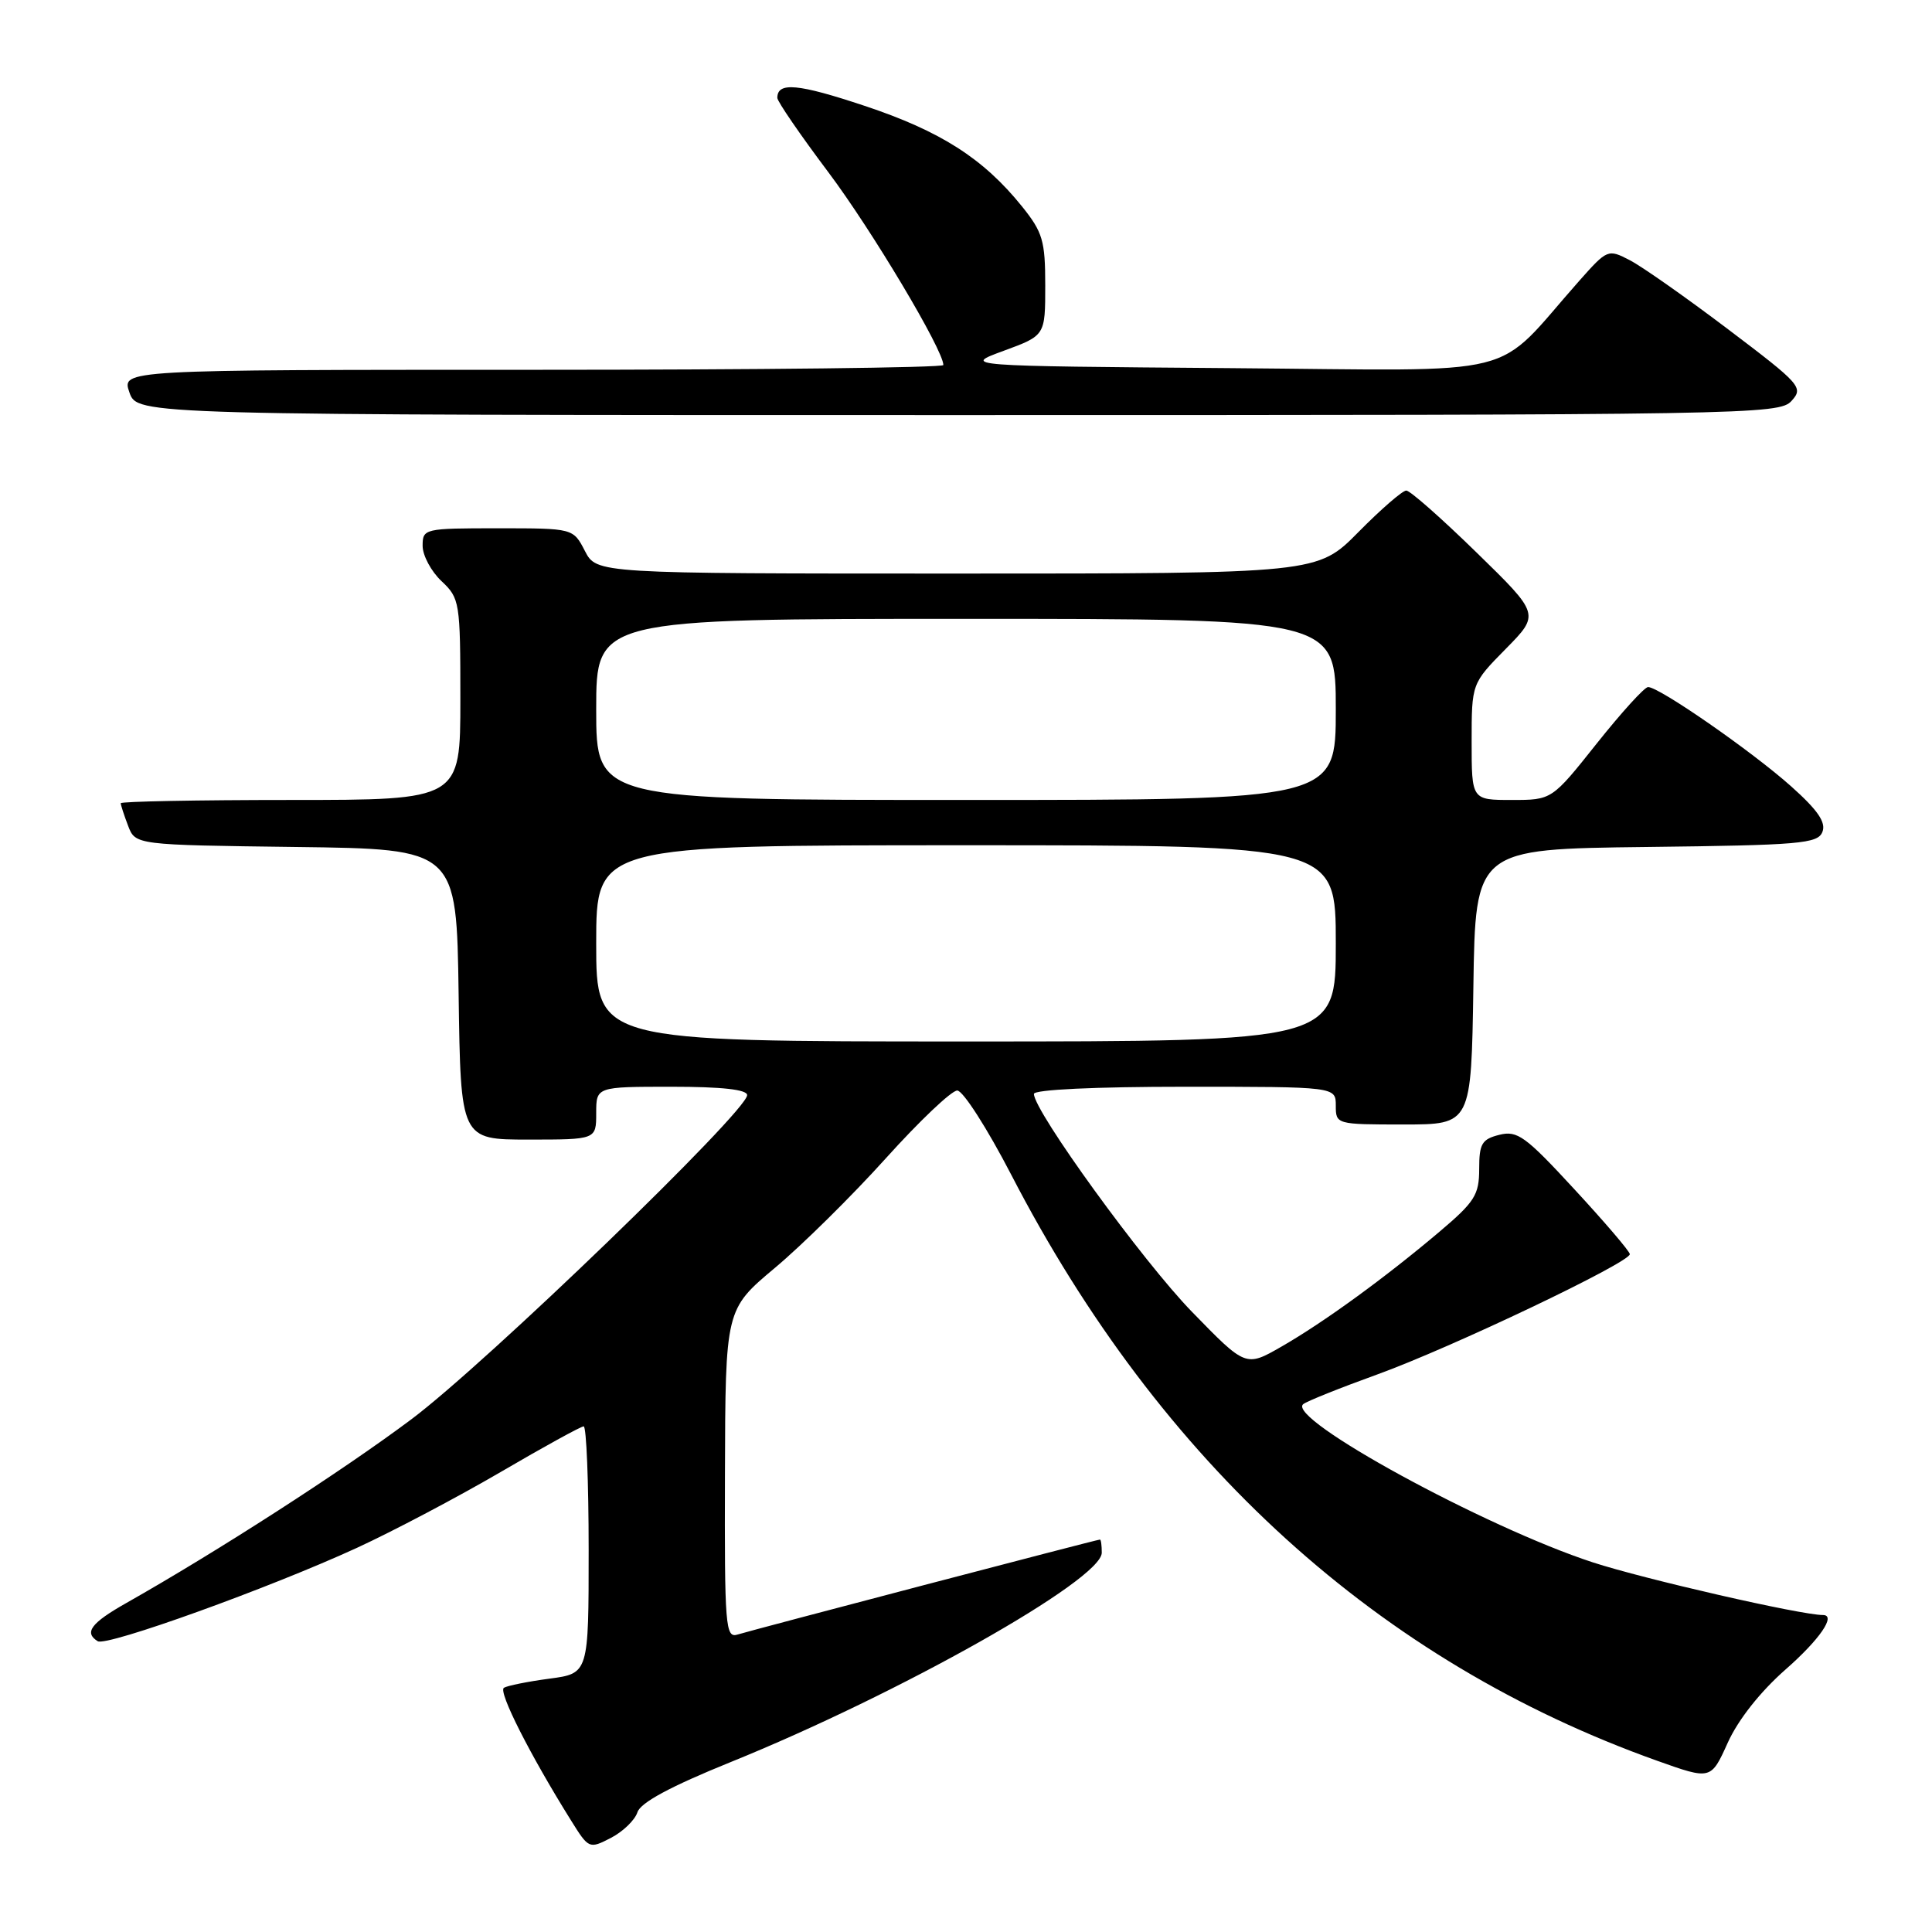 <?xml version="1.0" encoding="UTF-8" standalone="no"?>
<!DOCTYPE svg PUBLIC "-//W3C//DTD SVG 1.1//EN" "http://www.w3.org/Graphics/SVG/1.1/DTD/svg11.dtd" >
<svg xmlns="http://www.w3.org/2000/svg" xmlns:xlink="http://www.w3.org/1999/xlink" version="1.1" viewBox="0 0 256 256">
 <g >
 <path fill="currentColor"
d=" M 84.46 240.14 C 84.86 238.86 88.83 236.72 96.78 233.50 C 119.21 224.42 145.96 209.34 145.99 205.75 C 145.99 204.79 145.89 204.00 145.75 204.00 C 145.35 204.00 99.67 215.98 97.75 216.58 C 96.12 217.10 96.00 215.65 96.06 195.32 C 96.12 173.50 96.12 173.50 102.68 168.00 C 106.30 164.97 112.90 158.45 117.36 153.50 C 121.82 148.55 126.08 144.50 126.84 144.50 C 127.60 144.50 130.82 149.53 134.00 155.67 C 153.78 193.90 182.75 220.18 219.61 233.32 C 226.71 235.85 226.71 235.85 228.94 230.91 C 230.32 227.86 233.25 224.16 236.58 221.23 C 241.12 217.25 243.35 214.00 241.55 214.00 C 238.64 214.00 217.86 209.24 211.05 207.02 C 196.74 202.34 170.40 187.96 172.68 186.06 C 173.13 185.68 177.55 183.91 182.50 182.12 C 192.29 178.58 216.02 167.27 215.96 166.18 C 215.94 165.80 212.64 161.94 208.63 157.60 C 202.13 150.55 201.06 149.77 198.67 150.37 C 196.35 150.95 196.00 151.55 196.00 154.90 C 196.00 158.32 195.41 159.26 190.75 163.20 C 183.53 169.31 175.40 175.22 169.79 178.44 C 165.07 181.15 165.07 181.15 157.94 173.82 C 151.45 167.16 137.00 147.23 137.00 144.95 C 137.00 144.38 145.09 144.00 157.00 144.00 C 177.00 144.00 177.00 144.00 177.00 146.50 C 177.00 148.98 177.07 149.00 185.98 149.00 C 194.95 149.00 194.95 149.00 195.23 130.75 C 195.50 112.50 195.50 112.50 218.15 112.23 C 238.55 111.99 240.87 111.79 241.48 110.23 C 241.98 108.97 240.86 107.34 237.33 104.19 C 232.12 99.54 219.78 90.98 218.37 91.04 C 217.89 91.06 214.83 94.43 211.56 98.54 C 205.63 106.00 205.63 106.00 200.31 106.00 C 195.00 106.00 195.00 106.00 195.00 98.28 C 195.00 90.57 195.00 90.57 199.52 85.98 C 204.04 81.39 204.04 81.39 195.64 73.20 C 191.02 68.69 186.84 65.00 186.34 65.00 C 185.84 65.00 182.99 67.47 180.00 70.50 C 174.57 76.00 174.57 76.00 126.81 76.00 C 79.05 76.00 79.05 76.00 77.50 73.00 C 75.95 70.00 75.95 70.00 65.97 70.00 C 56.20 70.00 56.00 70.05 56.00 72.33 C 56.00 73.60 57.13 75.71 58.50 77.00 C 60.92 79.28 61.00 79.75 61.00 92.67 C 61.00 106.00 61.00 106.00 38.50 106.00 C 26.12 106.00 16.00 106.20 16.00 106.43 C 16.00 106.67 16.44 108.02 16.97 109.41 C 17.94 111.96 17.94 111.96 39.22 112.23 C 60.50 112.50 60.50 112.50 60.77 131.75 C 61.04 151.00 61.04 151.00 70.02 151.00 C 79.00 151.00 79.00 151.00 79.00 147.50 C 79.00 144.00 79.00 144.00 89.00 144.00 C 95.64 144.00 99.00 144.37 99.00 145.11 C 99.00 147.25 64.37 180.69 54.50 188.07 C 45.38 194.90 28.80 205.58 16.75 212.40 C 12.06 215.05 11.10 216.33 12.95 217.47 C 14.13 218.20 35.67 210.44 47.29 205.10 C 52.07 202.90 60.65 198.37 66.34 195.05 C 72.03 191.72 76.98 189.00 77.34 189.00 C 77.70 189.00 78.00 196.37 78.00 205.37 C 78.00 221.74 78.00 221.74 72.81 222.43 C 69.95 222.81 67.23 223.36 66.77 223.64 C 65.98 224.13 70.25 232.56 75.69 241.26 C 78.01 244.98 78.08 245.01 80.95 243.53 C 82.55 242.70 84.13 241.17 84.46 240.14 Z  M 237.38 53.13 C 239.00 51.35 238.64 50.94 228.98 43.63 C 223.43 39.43 217.57 35.31 215.96 34.48 C 213.07 32.98 212.98 33.02 209.26 37.21 C 197.60 50.37 202.73 49.09 163.00 48.78 C 127.50 48.50 127.50 48.50 133.00 46.48 C 138.50 44.46 138.50 44.46 138.50 37.82 C 138.50 31.90 138.17 30.77 135.41 27.34 C 130.30 21.00 124.62 17.37 114.58 14.03 C 105.73 11.08 103.00 10.83 103.00 12.97 C 103.00 13.44 106.04 17.87 109.76 22.82 C 115.54 30.52 125.00 46.38 125.00 48.37 C 125.00 48.72 100.50 49.00 70.55 49.00 C 16.10 49.00 16.10 49.00 17.15 52.00 C 18.20 55.00 18.20 55.00 126.94 55.00 C 231.83 55.00 235.75 54.93 237.38 53.13 Z  M 79.00 125.00 C 79.00 112.00 79.00 112.00 128.00 112.00 C 177.00 112.00 177.00 112.00 177.00 125.00 C 177.00 138.00 177.00 138.00 128.00 138.00 C 79.00 138.00 79.00 138.00 79.00 125.00 Z  M 79.00 94.00 C 79.00 82.00 79.00 82.00 128.00 82.00 C 177.00 82.00 177.00 82.00 177.00 94.00 C 177.00 106.00 177.00 106.00 128.00 106.00 C 79.00 106.00 79.00 106.00 79.00 94.00 Z "/>
</g>
</svg>